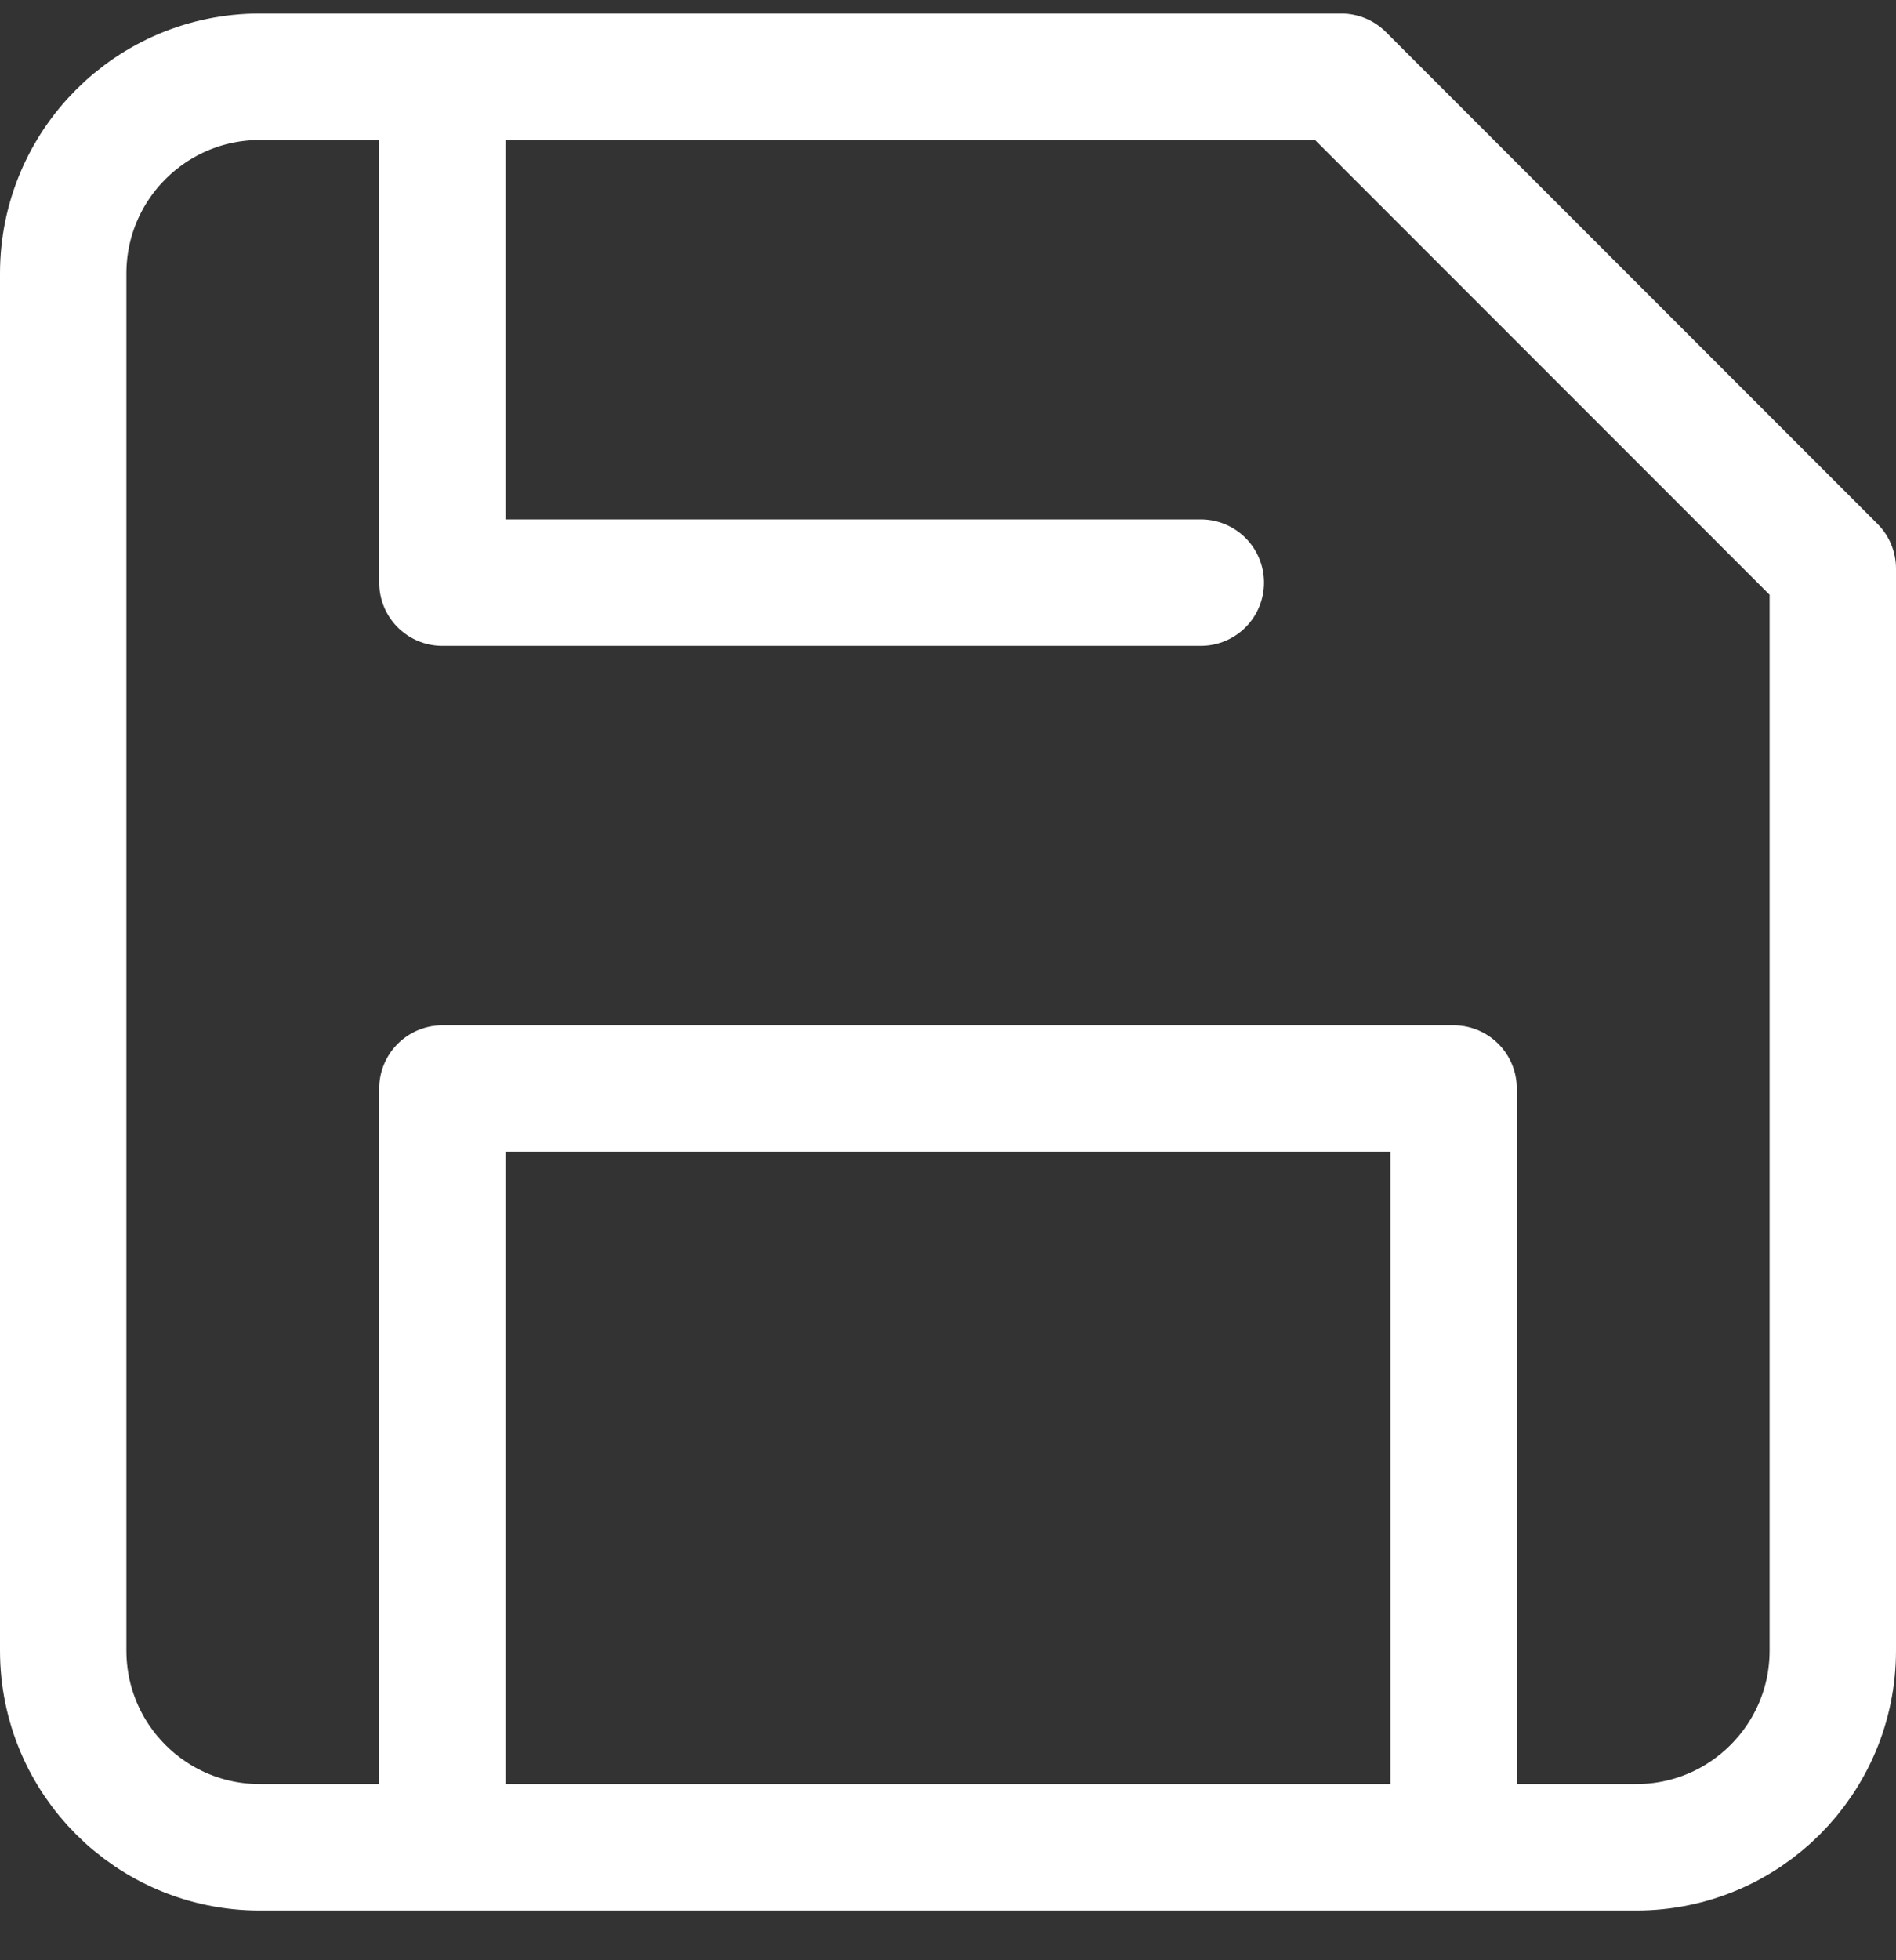 <?xml version="1.0" encoding="UTF-8"?>
<svg width="30px" height="31px" viewBox="0 0 30 31" version="1.1" xmlns="http://www.w3.org/2000/svg" xmlns:xlink="http://www.w3.org/1999/xlink">
    <rect x="0" y="0" width="30" height="31" fill="#333333" stroke="none"/>
    <!-- Generator: Sketch 61.1 (89650) - https://sketch.com -->
    <title>svg/white/save</title>
    <desc>Created with Sketch.</desc>
    <g id="**-Sticker-Sheets" stroke="none" stroke-width="1" fill="none" fill-rule="evenodd" stroke-linecap="round" stroke-linejoin="round">
        <g id="sticker-sheet--all--page-5" transform="translate(-866, -2234)" stroke="#FFFFFF" stroke-width="2">
            <g id="icon-preview-row-copy-214" transform="translate(0, 2207)">
                <g id="Icon-Row">
                    <g id="save" transform="translate(857, 18.214)">
                        <path d="M34.889,38 L13.111,38 C11.393,38 10,36.607 10,34.889 L10,13.111 C10,11.393 11.393,10 13.111,10 L30.222,10 L38,17.778 L38,34.889 C38,36.607 36.607,38 34.889,38 Z M32,38 L32,26 L16,26 L16,38 M16,10 L16,18 L28,18"></path>
                    </g>
                </g>
            </g>
        </g>
    </g>
</svg>